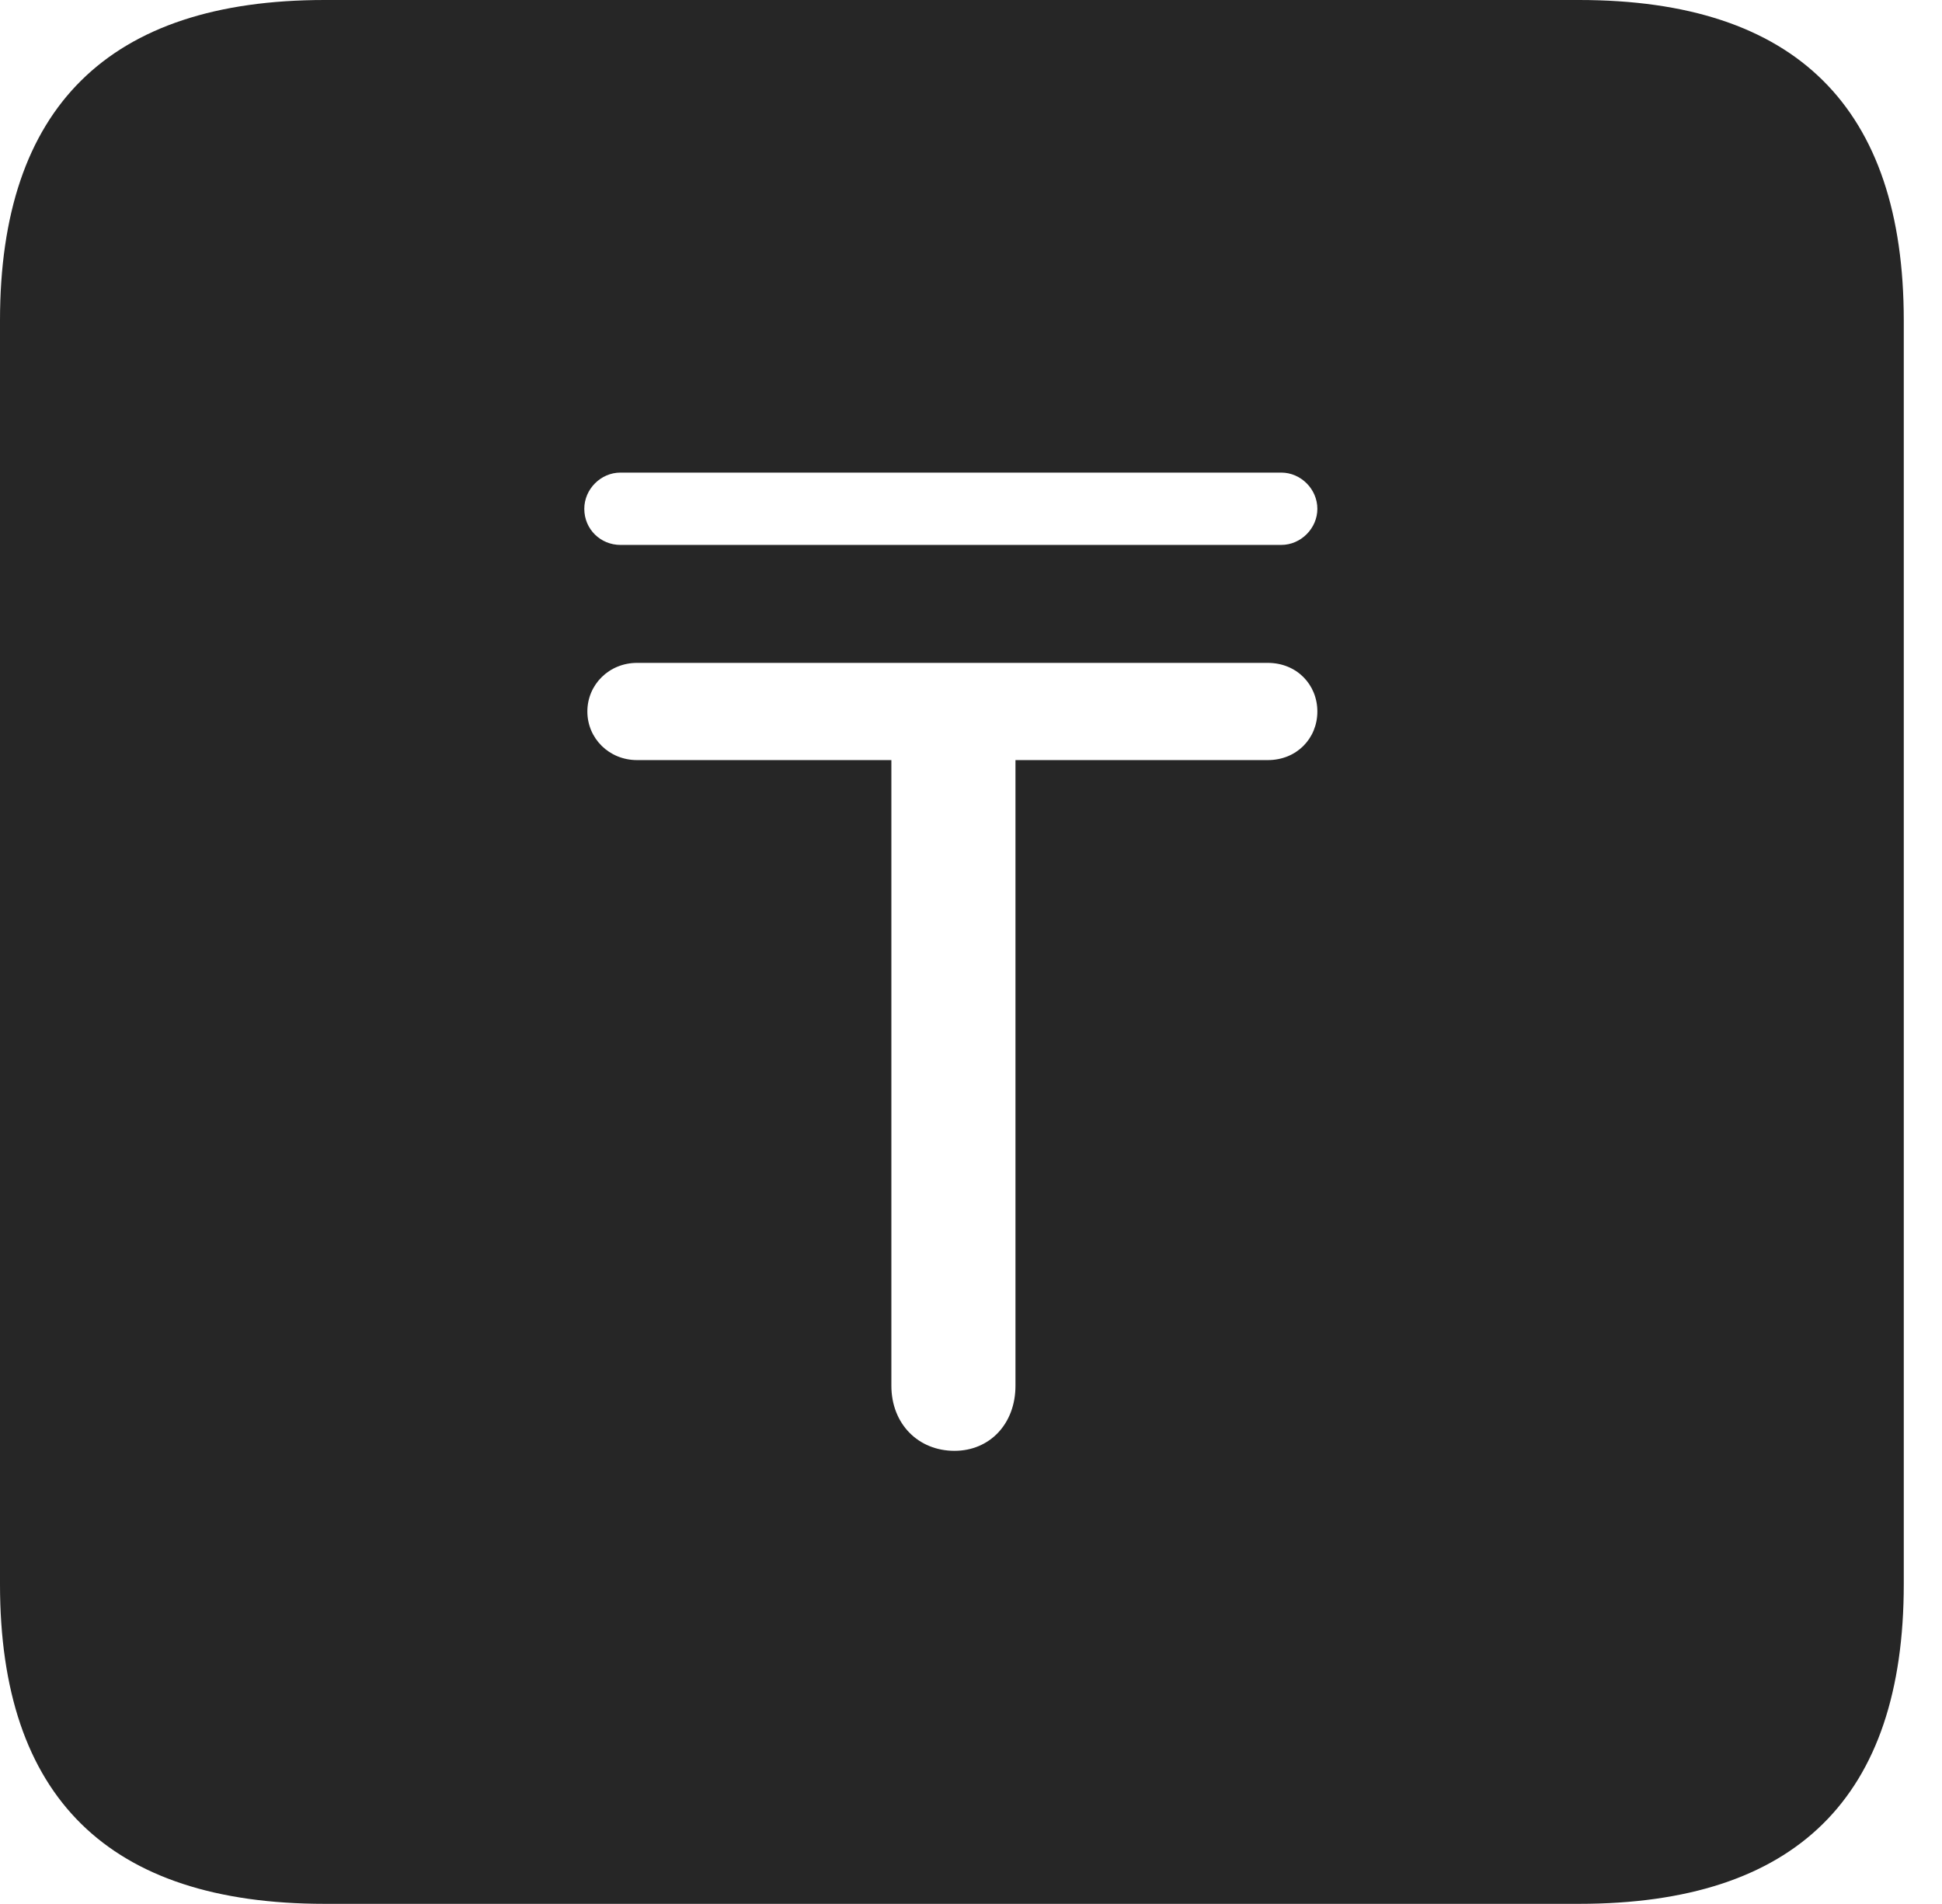 <?xml version="1.0" encoding="UTF-8"?>
<!--Generator: Apple Native CoreSVG 326-->
<!DOCTYPE svg
PUBLIC "-//W3C//DTD SVG 1.1//EN"
       "http://www.w3.org/Graphics/SVG/1.1/DTD/svg11.dtd">
<svg version="1.1" xmlns="http://www.w3.org/2000/svg" xmlns:xlink="http://www.w3.org/1999/xlink" viewBox="0 0 18.34 17.979">
 <g>
  <rect height="17.979" opacity="0" width="18.34" x="0" y="0"/>
  <path d="M17.979 3.027L17.979 14.961C17.979 16.973 16.963 17.979 14.912 17.979L3.066 17.979C1.025 17.979 0 16.973 0 14.961L0 3.027C0 1.016 1.025 0 3.066 0L14.912 0C16.963 0 17.979 1.016 17.979 3.027ZM6.016 6.26C5.752 6.26 5.547 6.465 5.547 6.719C5.547 6.973 5.752 7.178 6.016 7.178L8.418 7.178L8.418 13.086C8.418 13.447 8.672 13.701 9.014 13.701C9.346 13.701 9.59 13.447 9.59 13.086L9.59 7.178L11.973 7.178C12.246 7.178 12.441 6.973 12.441 6.719C12.441 6.465 12.246 6.26 11.973 6.26ZM5.859 4.463C5.674 4.463 5.518 4.619 5.518 4.805C5.518 5 5.674 5.146 5.859 5.146L12.1 5.146C12.285 5.146 12.441 4.99 12.441 4.805C12.441 4.619 12.285 4.463 12.1 4.463Z" fill="black" fill-opacity="0.85"/>
 </g>
</svg>

